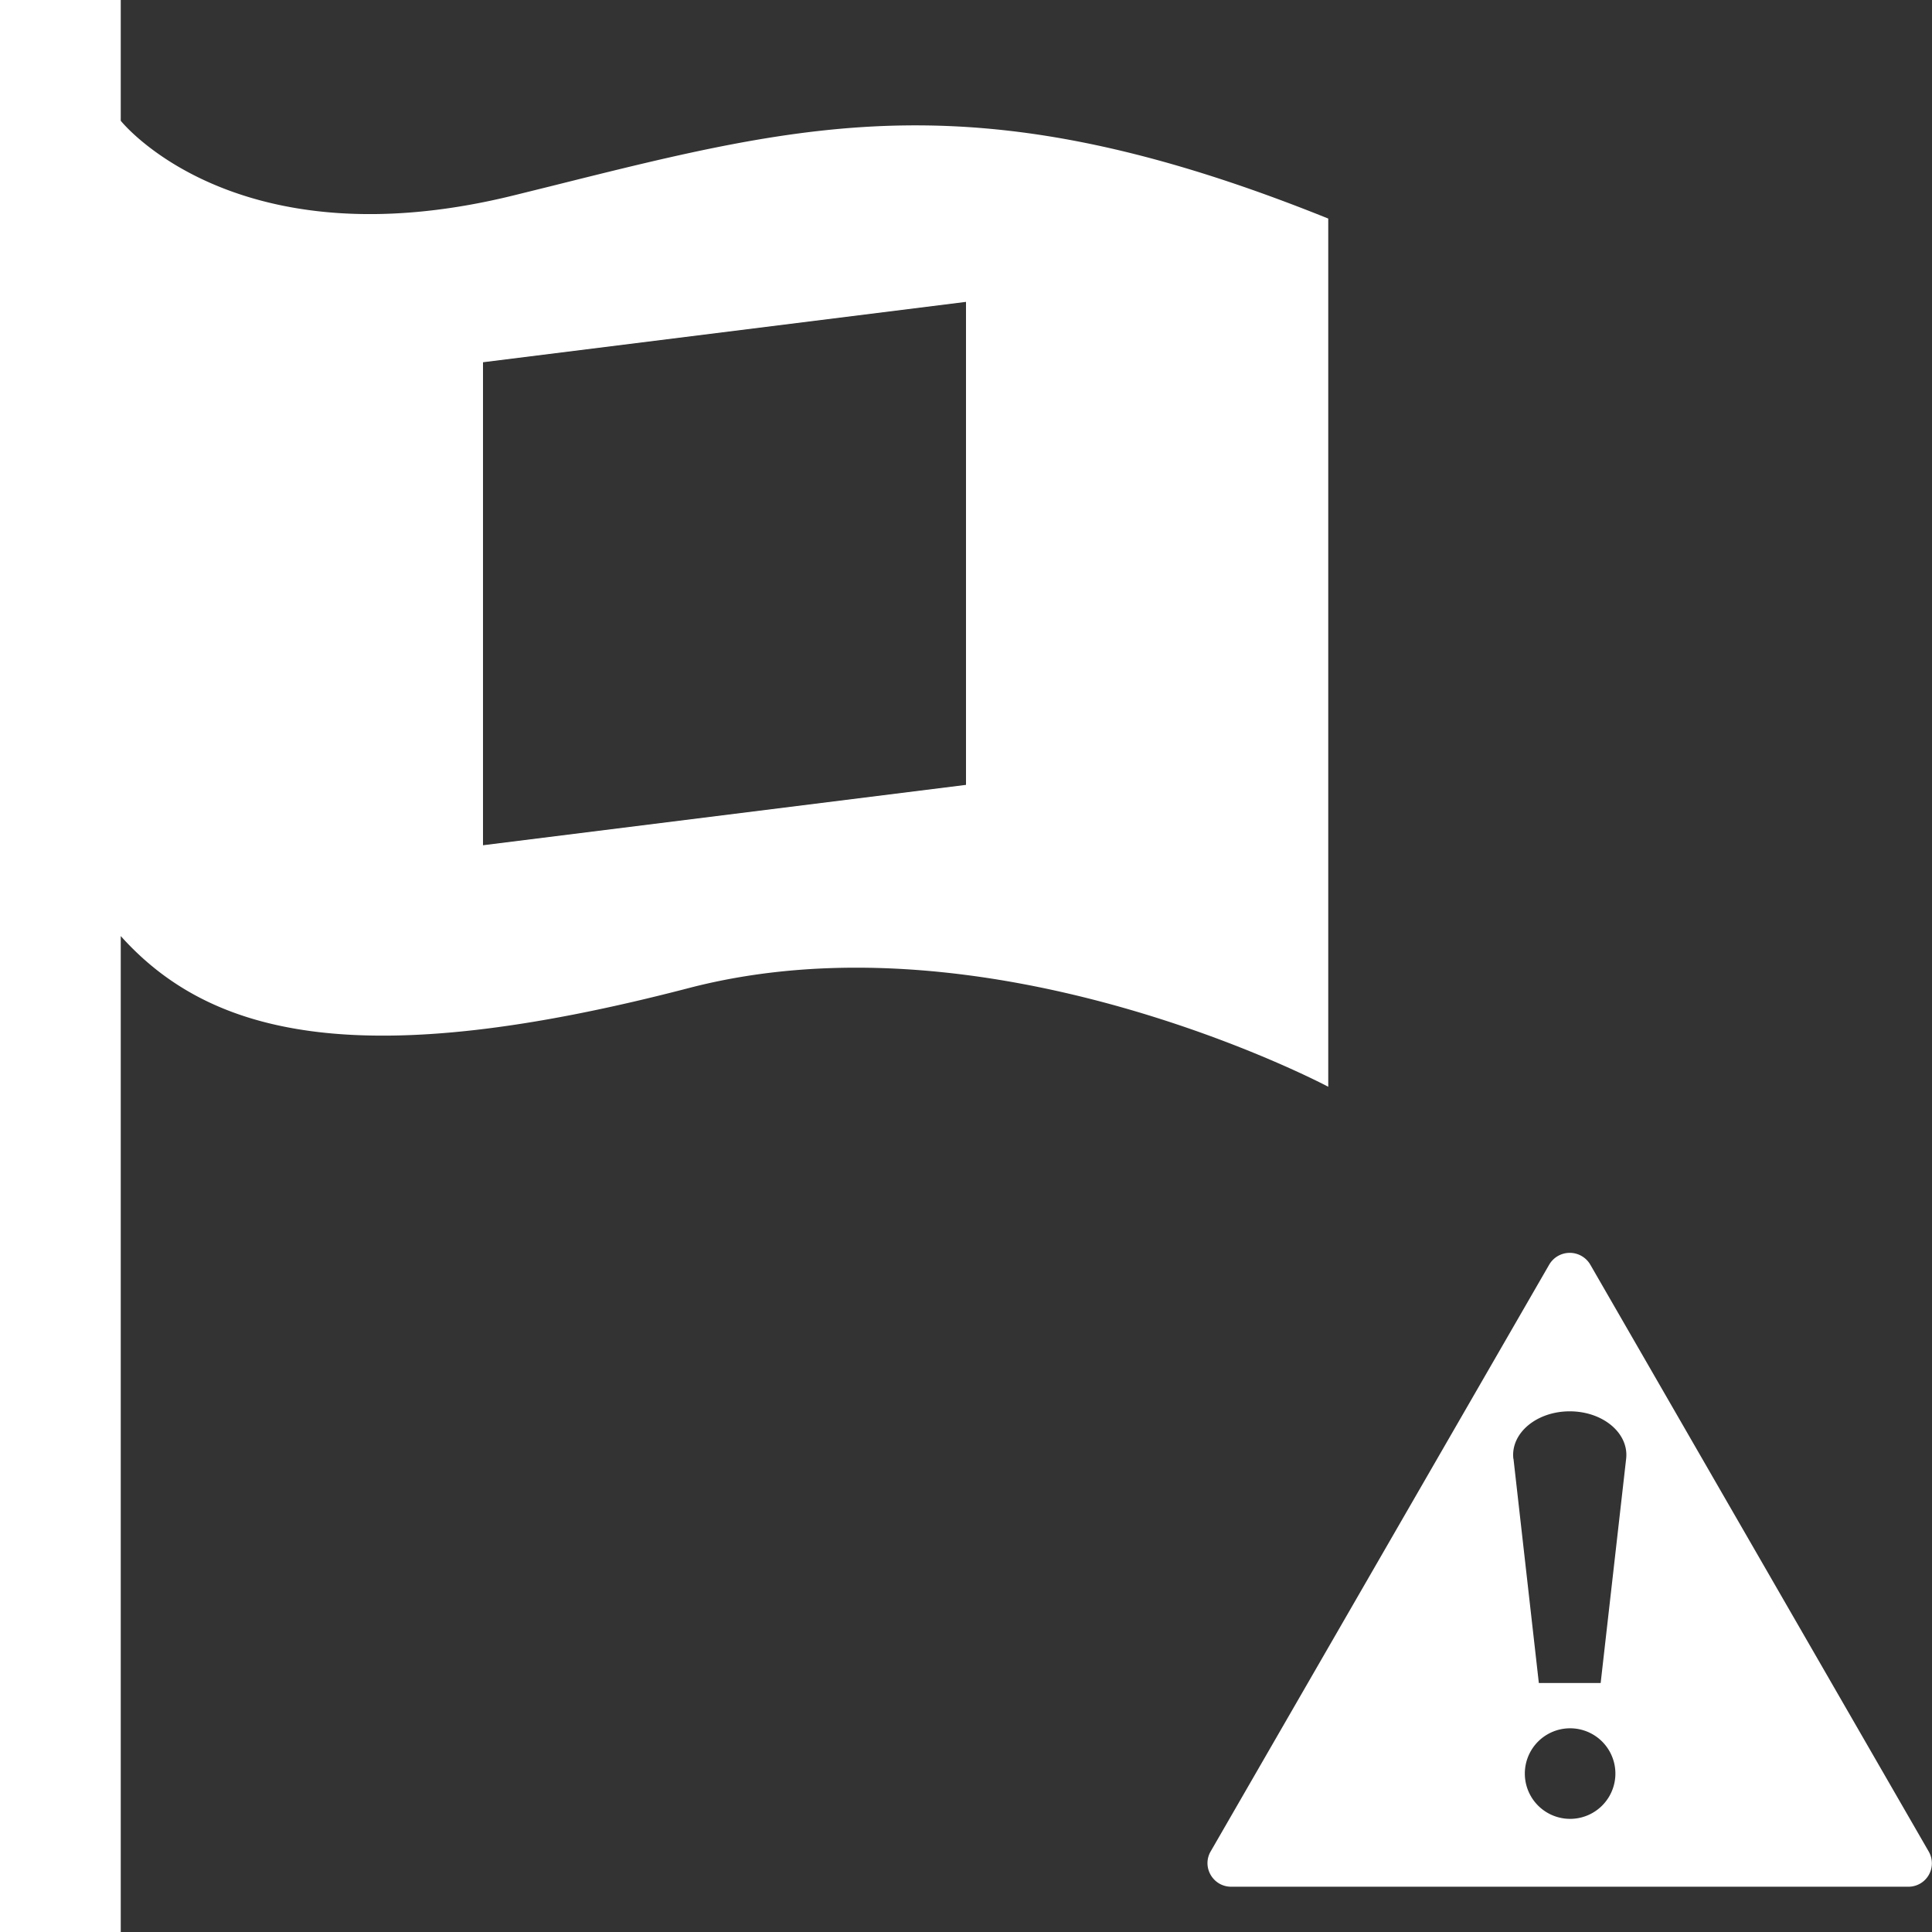 <svg xmlns="http://www.w3.org/2000/svg" width="16" height="16" fill="#FFFFFF" class="qi-2313" viewBox="0 0 16 16">
  <rect x="0" y="0" width="16" height="16" fill="#333333" stroke="none"/>
  <path d="M13.17 10.473a.197.197 0 0 0-.34 0l-2.804 4.86c-.075.13.02.292.17.292h5.607a.194.194 0 0 0 .17-.291l-2.803-4.861Zm-.637 1.608c-.024-.212.192-.393.467-.393s.491.181.467.393l-.211 1.857h-.512l-.21-1.857Zm.845 2.607a.375.375 0 1 1-.75 0 .375.375 0 0 1 .75 0ZM1 0H0v16h1V7.752c.75.836 2 1.135 4.703.431C8.228 7.525 11 9 11 9V1.81C8.12.65 6.717 1.003 4.57 1.54l-.303.075C1.945 2.193 1 1 1 1V0Zm3 3 4-.5v4L4 7V3Z"/>
</svg>